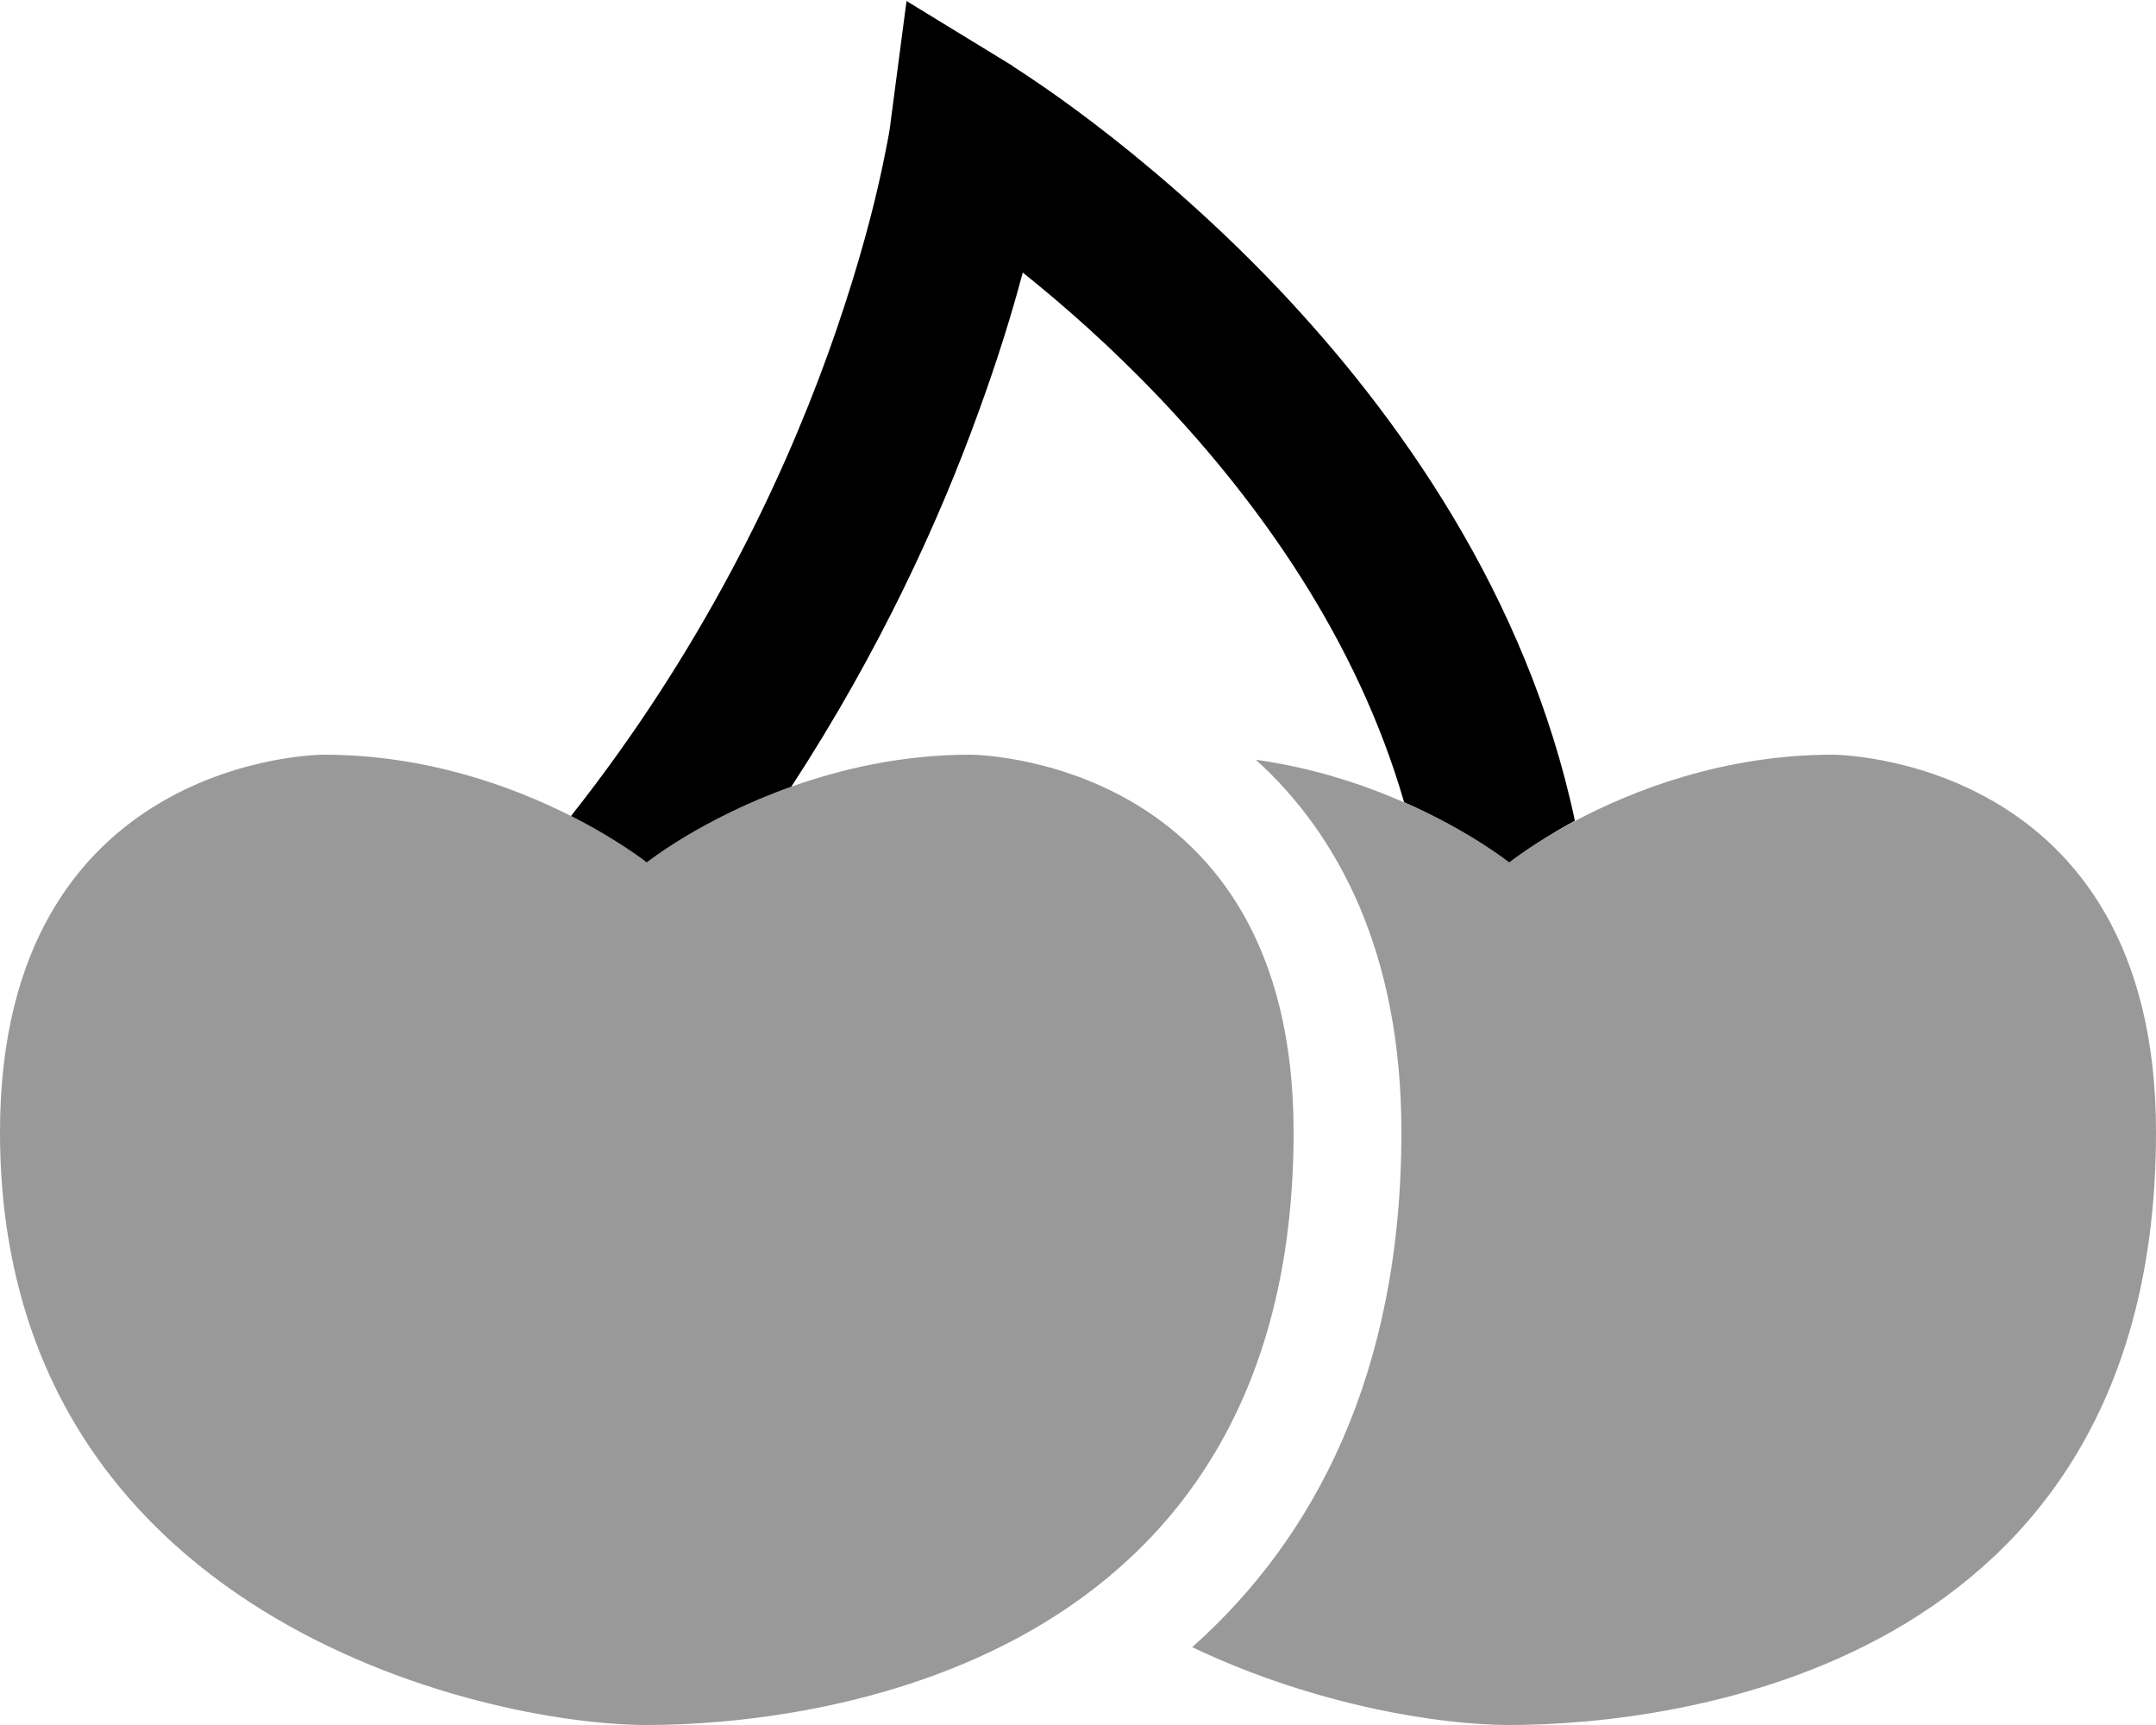 <svg xmlns="http://www.w3.org/2000/svg" viewBox="0 0 640 512"><!--! Font Awesome Pro 6.7.1 by @fontawesome - https://fontawesome.com License - https://fontawesome.com/license (Commercial License) Copyright 2024 Fonticons, Inc. --><defs><style>.fa-secondary{opacity:.4}</style></defs><path class="fa-secondary" d="M0 336C0 224 96 224 96 224c30.6 0 56.3 9.5 73.5 18.2c7.1 3.6 12.7 7 16.6 9.6c3.8 2.5 5.9 4.2 5.9 4.2c0 0 .3-.3 .8-.6s1.2-.9 2.2-1.6c2-1.4 4.8-3.3 8.5-5.5c7.4-4.5 18.1-10.1 31.4-14.8c14.9-5.3 33-9.5 53.1-9.5c0 0 96 0 96 112c0 160-144 176-192 176S0 480 0 336zM353.9 488.9c36-32 62.1-80.9 62.1-152.9c0-53.1-18.7-88.3-43.2-110.5c17.1 2.4 32.1 7.4 44.1 12.7C436.4 246.7 448 256 448 256s7.2-5.7 19.7-12.4c17-9 44-19.6 76.3-19.6c0 0 96 0 96 112c0 160-144 176-192 176c-20.3 0-57.6-5.7-94.1-23.1z"/><path class="fa-primary" d="M300.5 19.5L288 40c12.5-20.5 12.5-20.5 12.5-20.5s0 0 0 0c0 0 0 0 0 0l.1 .1 .4 .3c.3 .2 .8 .5 1.4 .9c1.2 .8 2.9 1.9 5.1 3.4c4.3 2.9 10.4 7.2 17.6 12.7c14.5 11.1 34 27.4 54.1 48.5c35.4 37.3 74 91 88.3 158.2C455.2 250.3 448 256 448 256s-11.6-9.3-31.2-17.9c-14-48.4-43.1-88.9-72.2-119.6c-14.7-15.5-29.1-28.1-41-37.6c-3.1 11.7-7.4 25.7-13.1 41.3C279 154.1 261.3 193 234.9 233.5C208.4 242.9 192 256 192 256s-8.3-6.6-22.5-13.8c38.6-48.8 62.1-98.1 76-136.4c7.6-21 12.4-38.5 15.2-50.7c1.4-6.1 2.3-10.8 2.9-13.9c.3-1.6 .5-2.7 .6-3.5l.1-.8 0-.1s0 0 0 0s0 0 0 0s0 0 0 0s0 0 0 0L269.1 .3l31.4 19.2z"/></svg>